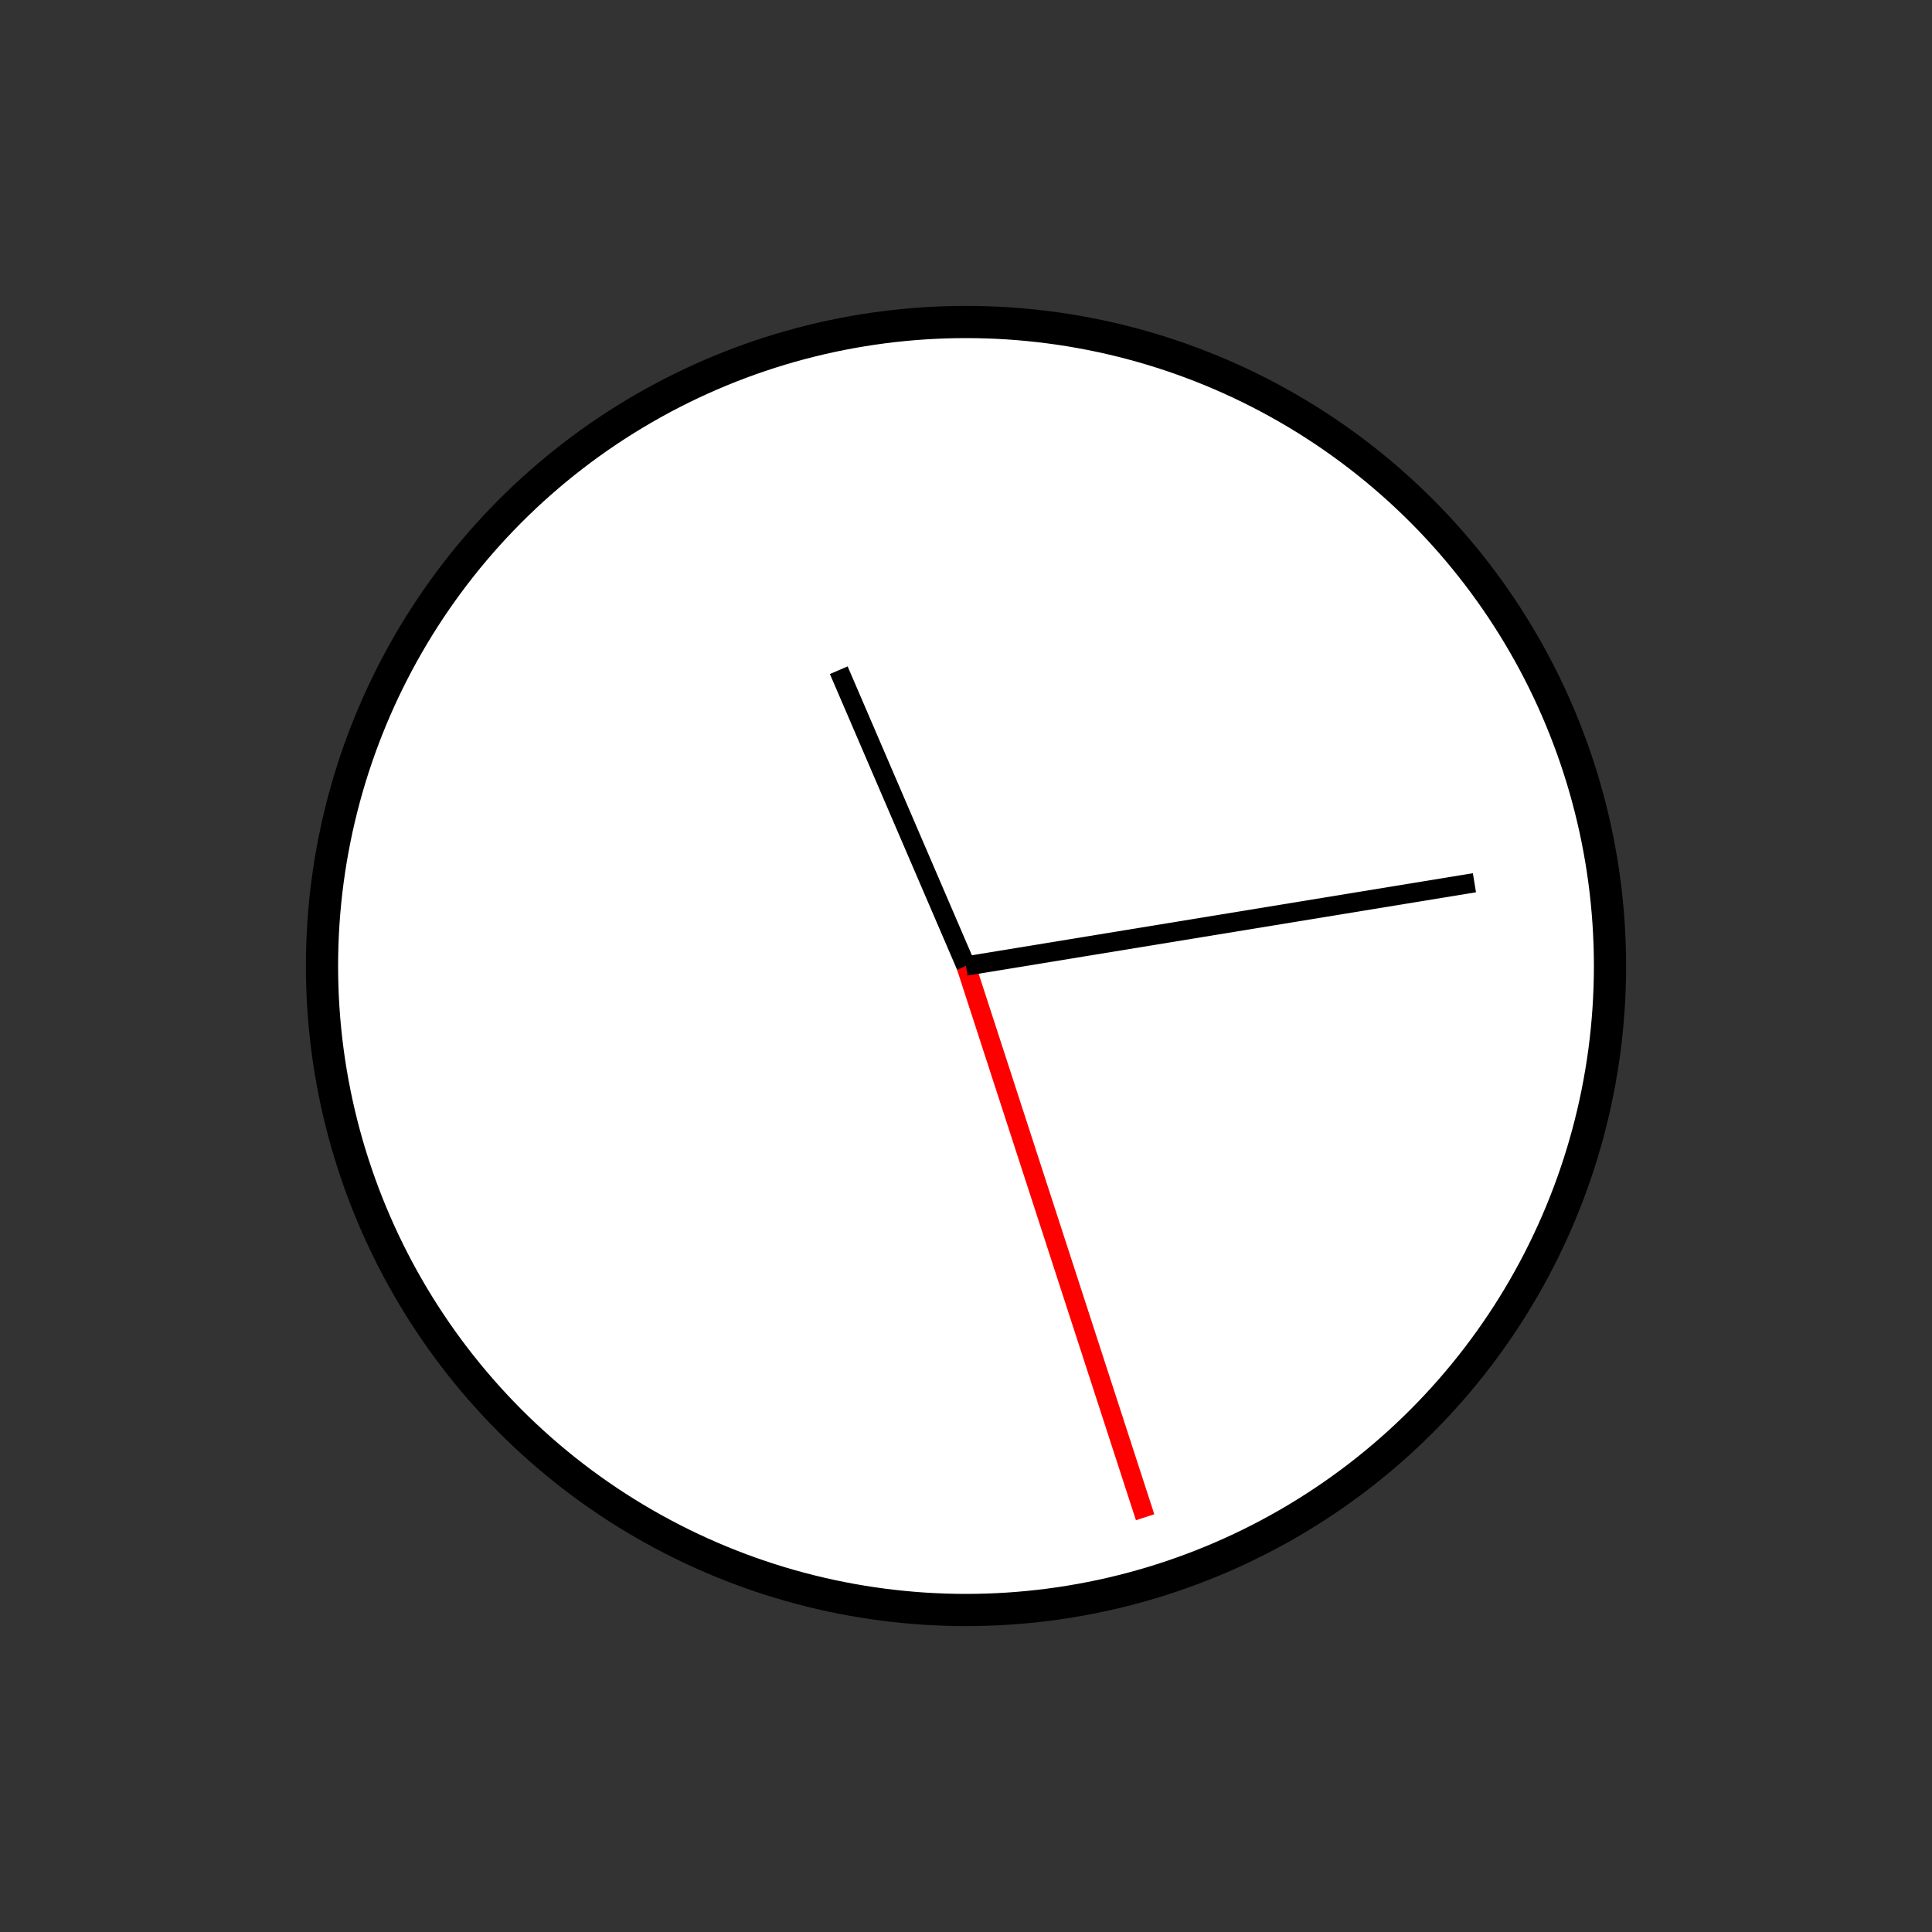 <?xml version="1.0" encoding="UTF-8" standalone="no"?>
<!DOCTYPE svg PUBLIC "-//W3C//DTD SVG 1.1//EN" "http://www.w3.org/Graphics/SVG/1.1/DTD/svg11.dtd">
<svg xmlns="http://www.w3.org/2000/svg"
     width="100%"
     height="100%"
     viewBox="0 0 300 300"
     version="2.0"><rect x="0" y="0" width="300" height="300" fill="#333333" stroke="none"/><circle cx="150" cy="150" r="100" style="fill:#fff;stroke:#000;stroke-width:5px;"/><line x1="150" y1="150" x2="177.812" y2="235.595" style="fill:none;stroke:#f00;stroke-width:3px;"/><line x1="150" y1="150" x2="228.948" y2="137.072" style="fill:none;stroke:#000;stroke-width:3px;"/><line x1="150" y1="150" x2="130.243" y2="104.069" style="fill:none;stroke:#000;stroke-width:3px;"/></svg>